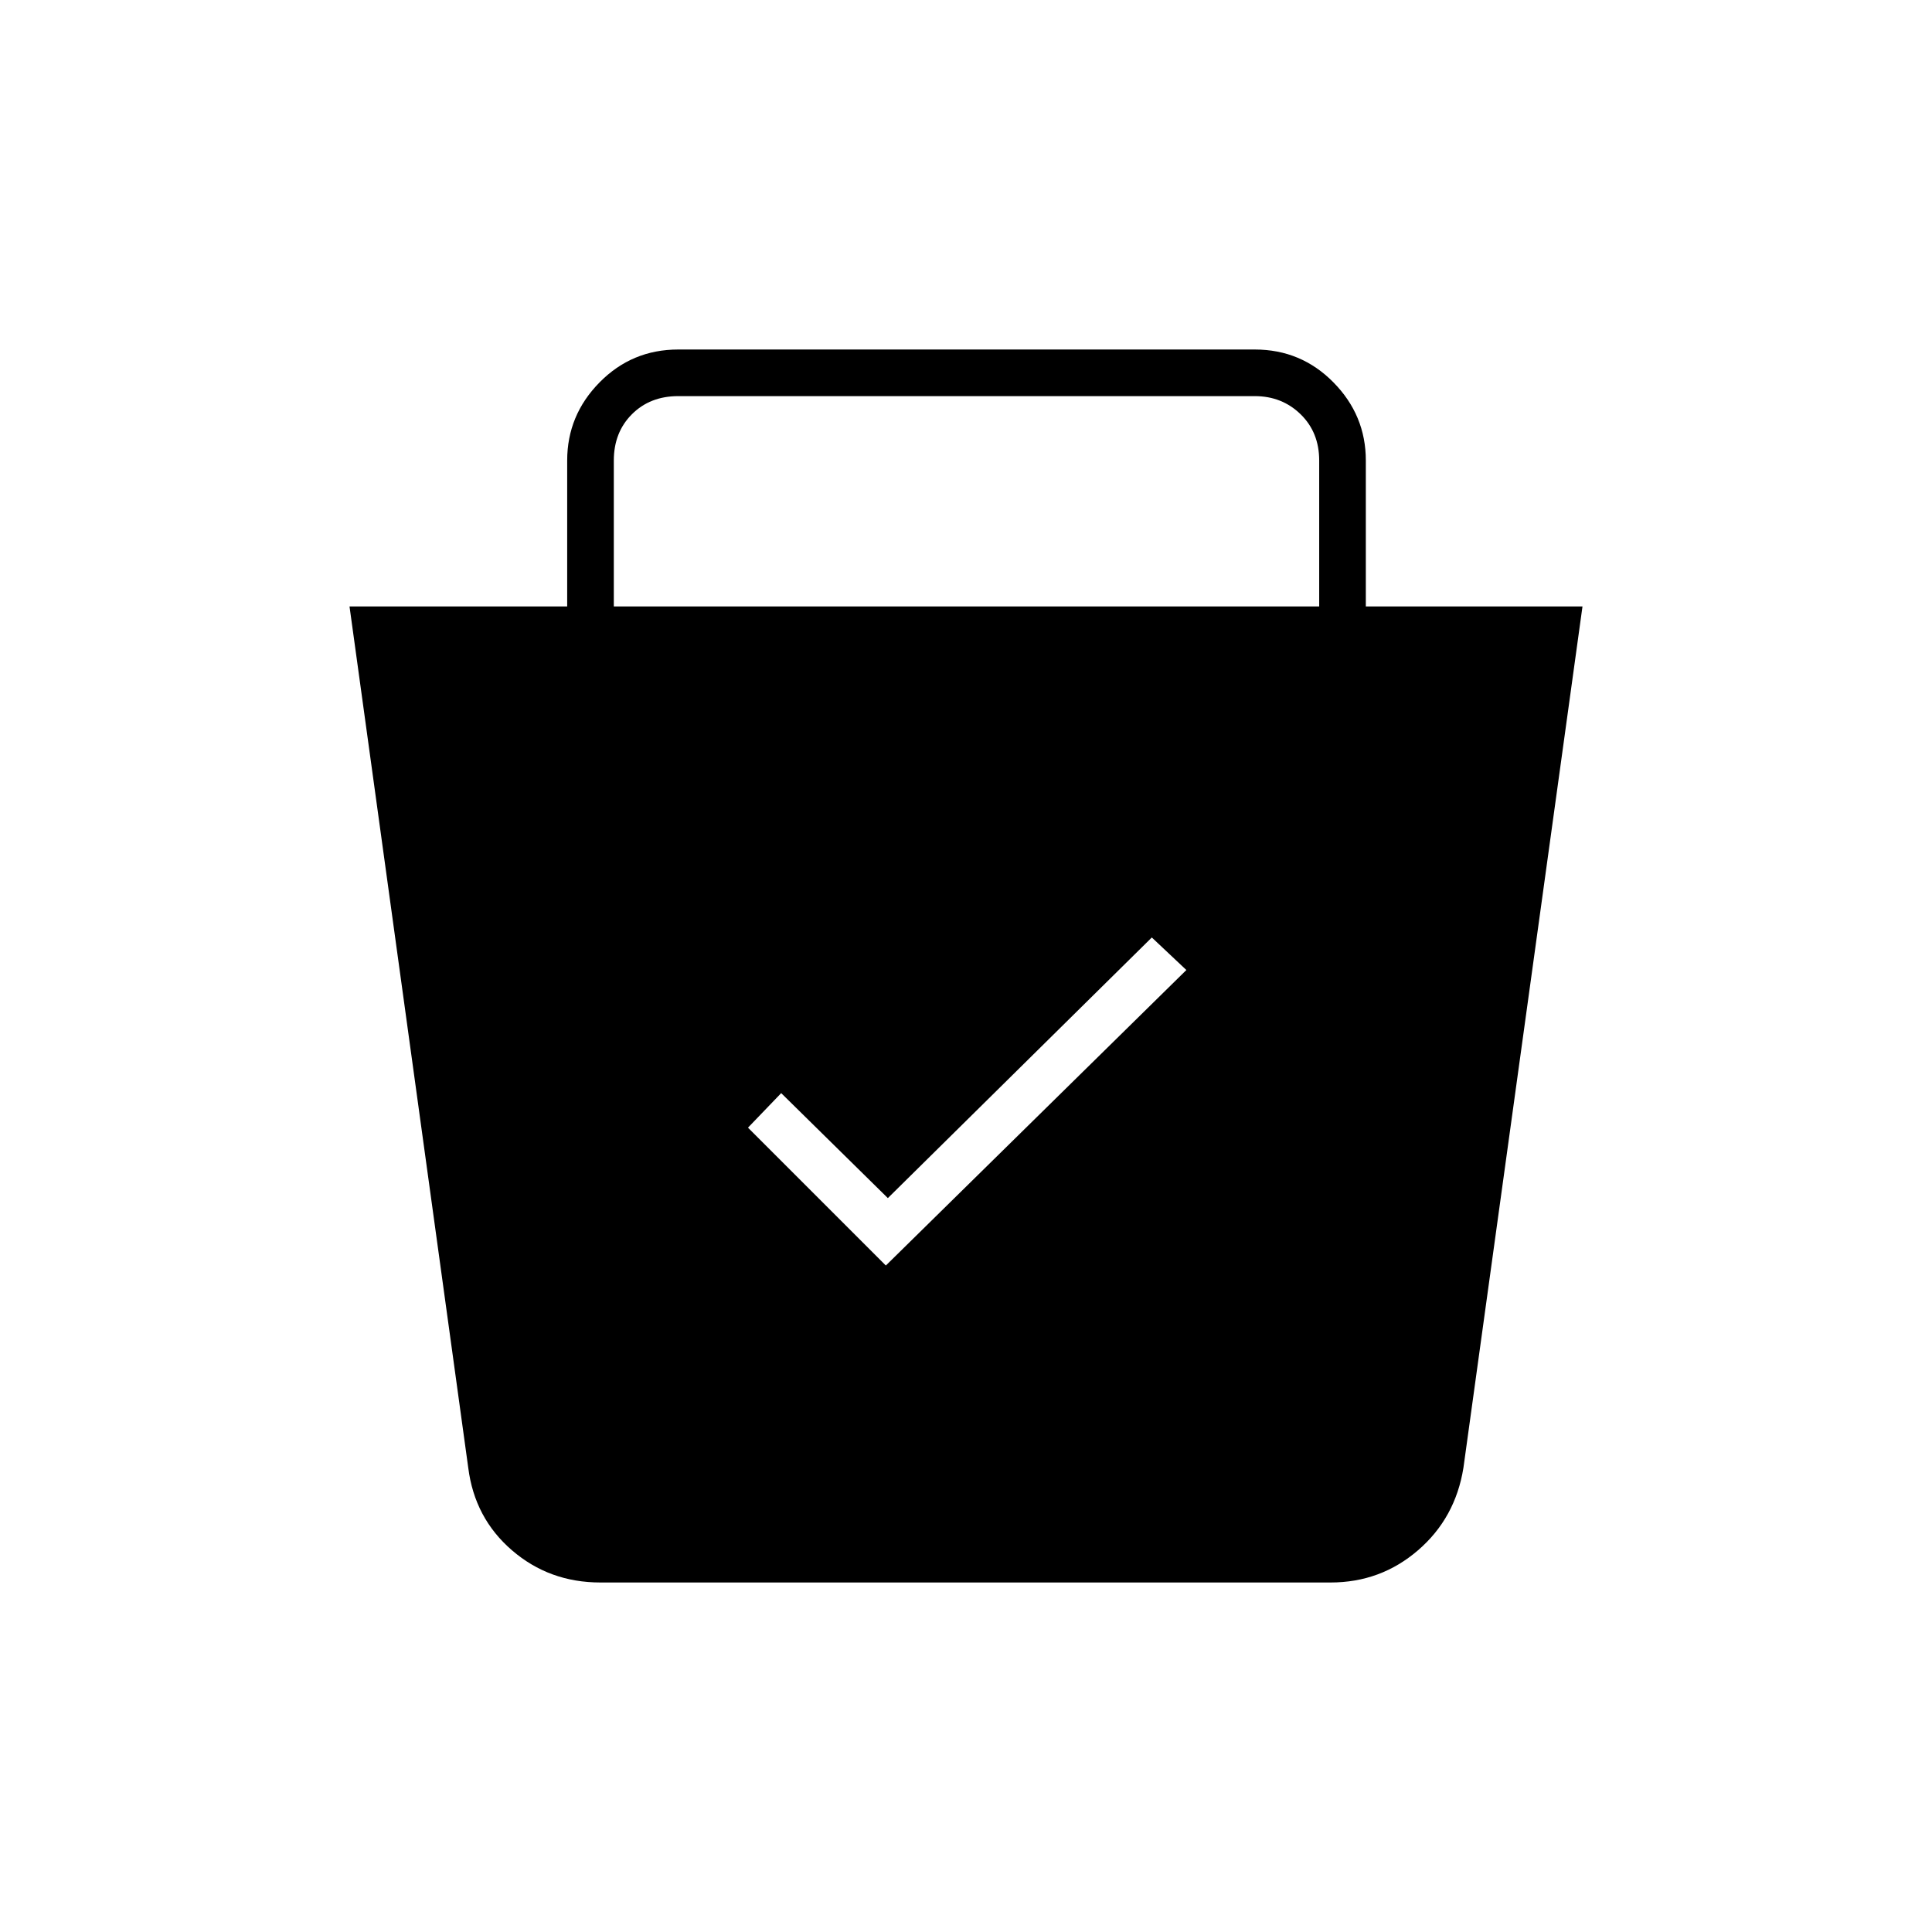 <svg xmlns="http://www.w3.org/2000/svg" height="40" viewBox="0 -960 960 960" width="40"><path d="M298.33-173.67q-25.39 0-43.94-16-18.56-16-21.72-41l-59-428h108.16v-72.5q0-22.49 16.08-38.82 16.08-16.34 39.09-16.34h286.5q23.01 0 39.09 16.34 16.08 16.33 16.08 38.82v72.5h107.66l-59.16 428q-4 25-22.57 41t-43.43 16H298.33Zm141.84-157.5L589.5-478l-17.17-16.17-131.16 129.5-53-52.16-16.5 17.16 68.5 68.5ZM305-658.67h350.5v-72.5q0-14-9.25-23t-22.75-9H337q-14 0-23 9t-9 23v72.5Z"/></svg>